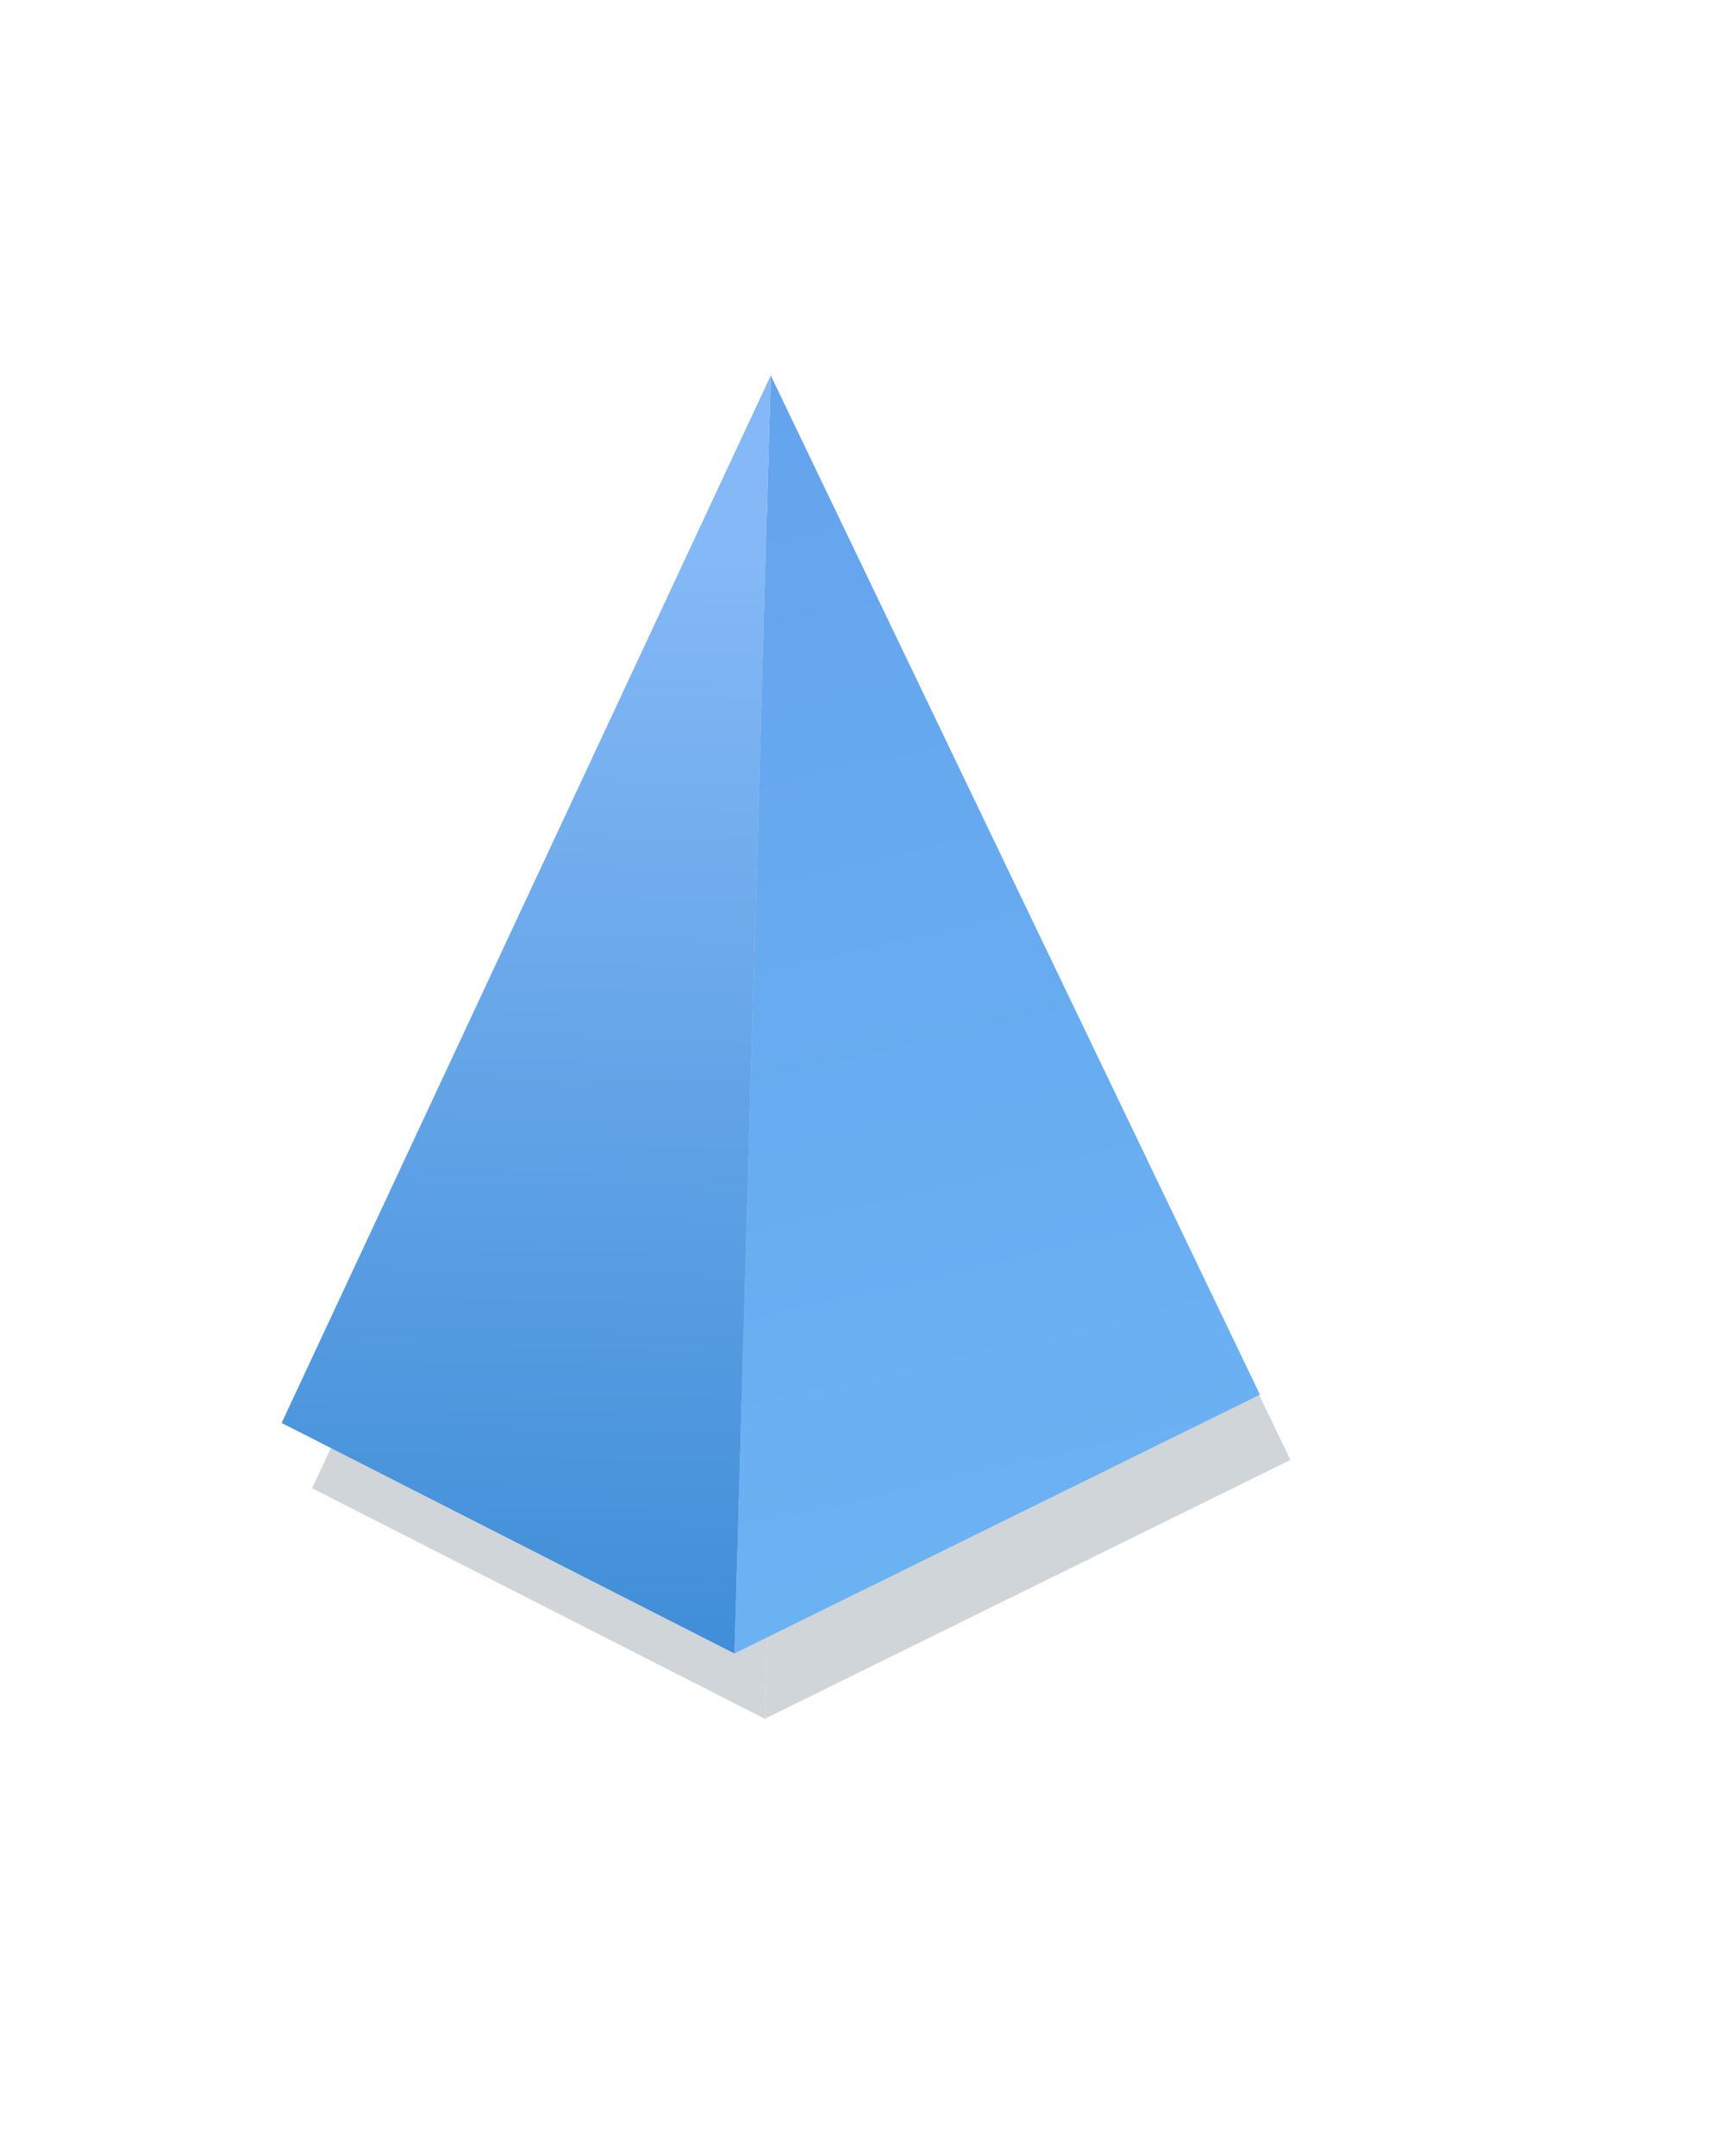 <svg width="160" height="199" viewBox="0 0 160 199" fill="none" xmlns="http://www.w3.org/2000/svg">
<g opacity="0.2" filter="url(#filter0_f_980_3)">
<path d="M119.137 134.736L70.615 158.624L73.975 40.68L119.137 134.736Z" fill="#152C42"/>
<path d="M28.813 137.349L70.615 158.624L73.975 40.68L28.813 137.349Z" fill="#152C42"/>
</g>
<path d="M116.324 128.711L67.803 152.598L71.162 34.654L116.324 128.711Z" fill="url(#paint0_linear_980_3)"/>
<path d="M26 131.324L67.803 152.598L71.162 34.654L26 131.324Z" fill="url(#paint1_linear_980_3)"/>
<defs>
<filter id="filter0_f_980_3" x="-11.187" y="0.68" width="170.324" height="197.943" filterUnits="userSpaceOnUse" color-interpolation-filters="sRGB">
<feFlood flood-opacity="0" result="BackgroundImageFix"/>
<feBlend mode="normal" in="SourceGraphic" in2="BackgroundImageFix" result="shape"/>
<feGaussianBlur stdDeviation="20" result="effect1_foregroundBlur_980_3"/>
</filter>
<linearGradient id="paint0_linear_980_3" x1="67.803" y1="30.922" x2="93.93" y2="143.641" gradientUnits="userSpaceOnUse">
<stop stop-color="#64A3ED"/>
<stop offset="1" stop-color="#6BB2F3"/>
</linearGradient>
<linearGradient id="paint1_linear_980_3" x1="64.07" y1="40.999" x2="61.458" y2="150.359" gradientUnits="userSpaceOnUse">
<stop offset="0.099" stop-color="#84B8F6"/>
<stop offset="1" stop-color="#418FD8"/>
</linearGradient>
</defs>
</svg>

